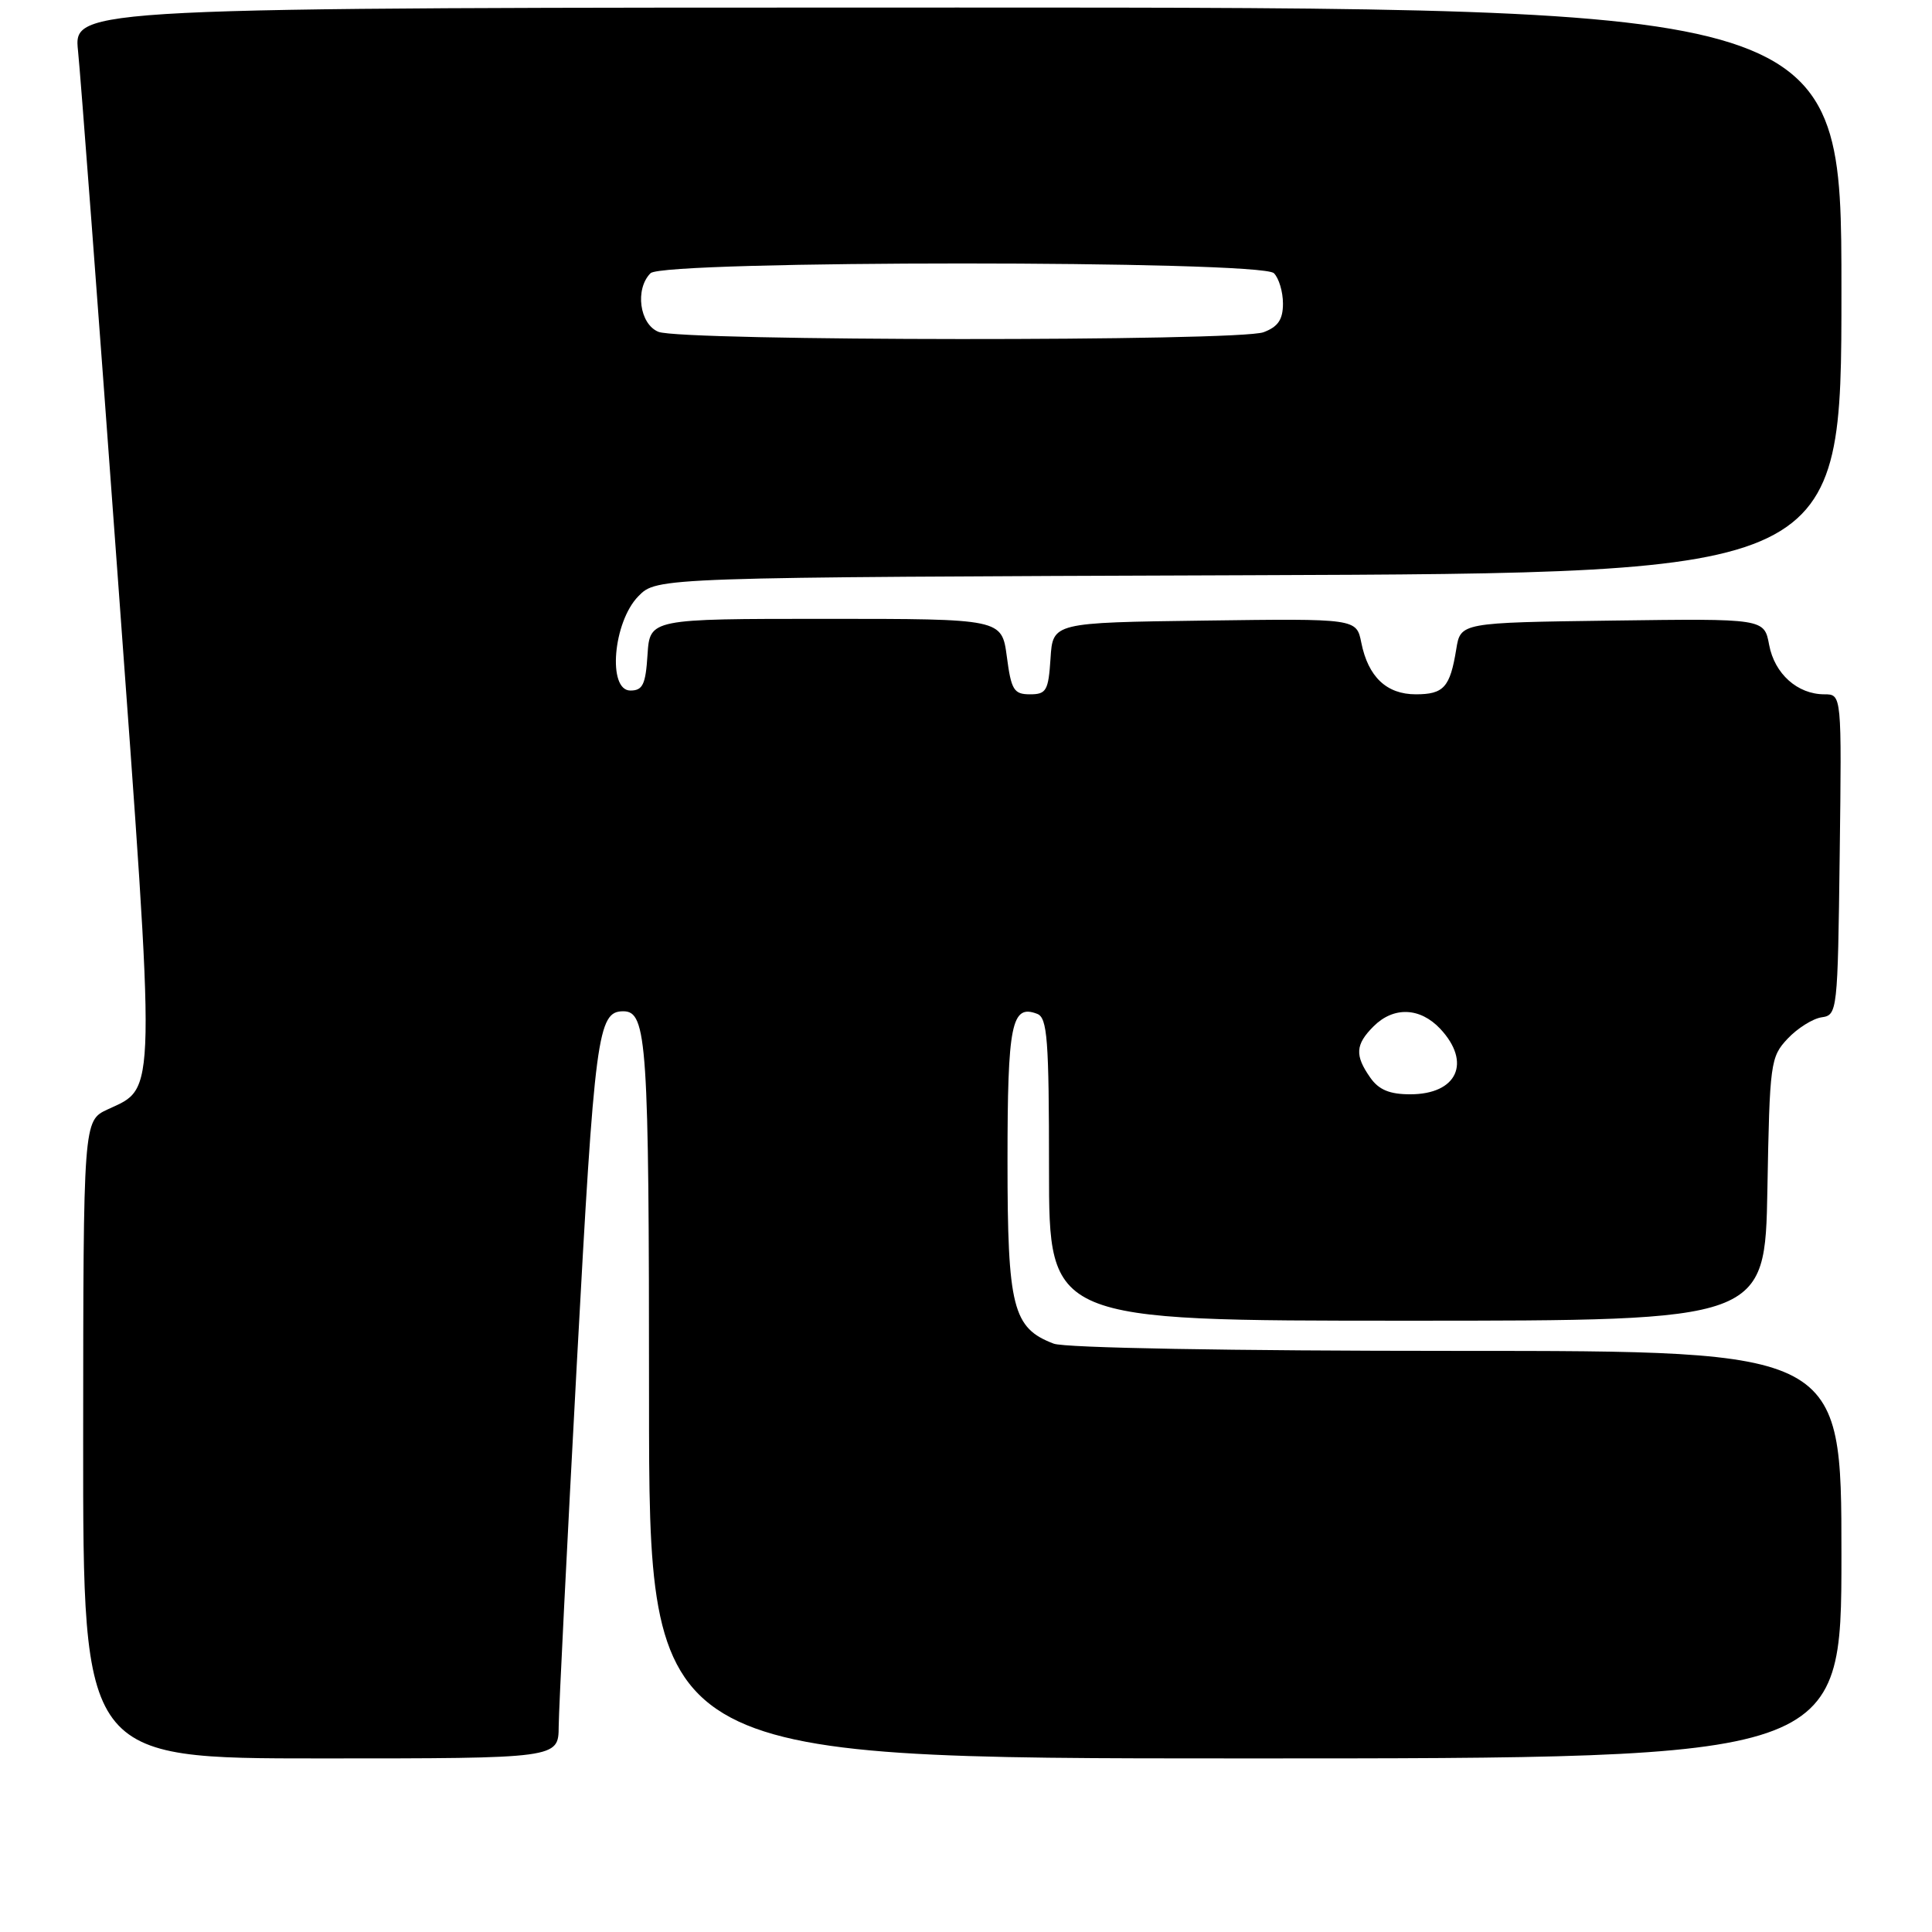 <?xml version="1.0" encoding="UTF-8" standalone="no"?>
<!DOCTYPE svg PUBLIC "-//W3C//DTD SVG 1.1//EN" "http://www.w3.org/Graphics/SVG/1.1/DTD/svg11.dtd" >
<svg xmlns="http://www.w3.org/2000/svg" xmlns:xlink="http://www.w3.org/1999/xlink" version="1.1" viewBox="0 0 256 256">
 <g >
 <path fill="currentColor"
d=" M 74.03 228.75 C 74.05 226.41 75.13 204.80 76.43 180.72 C 78.80 136.97 79.19 134.00 82.59 134.00 C 85.73 134.00 86.00 138.08 86.00 185.43 C 86.00 233.00 86.00 233.00 165.00 233.00 C 244.00 233.00 244.00 233.00 244.00 206.00 C 244.00 179.00 244.00 179.00 193.07 179.00 C 163.12 179.00 141.09 178.61 139.62 178.04 C 134.19 175.98 133.50 173.24 133.50 153.85 C 133.50 135.66 134.03 133.03 137.43 134.34 C 138.78 134.85 139.00 137.70 139.00 154.97 C 139.00 175.00 139.00 175.00 186.44 175.00 C 233.87 175.00 233.87 175.00 234.19 157.58 C 234.49 140.83 234.59 140.06 236.87 137.63 C 238.18 136.24 240.21 134.97 241.37 134.80 C 243.46 134.51 243.51 134.06 243.77 113.25 C 244.04 92.00 244.04 92.00 241.74 92.00 C 238.18 92.00 235.14 89.29 234.42 85.45 C 233.77 81.96 233.77 81.96 213.65 82.23 C 193.53 82.50 193.53 82.50 192.96 86.03 C 192.14 91.07 191.31 92.00 187.60 92.00 C 183.73 92.00 181.29 89.69 180.38 85.16 C 179.74 81.96 179.74 81.96 159.62 82.23 C 139.50 82.50 139.50 82.50 139.20 87.25 C 138.92 91.52 138.65 92.00 136.48 92.00 C 134.34 92.00 133.99 91.43 133.41 87.00 C 132.74 82.00 132.74 82.00 109.43 82.00 C 86.11 82.00 86.11 82.00 85.80 86.75 C 85.55 90.70 85.17 91.50 83.53 91.50 C 80.47 91.50 81.24 82.41 84.59 79.00 C 87.04 76.50 87.04 76.50 165.52 76.22 C 244.00 75.94 244.00 75.94 244.00 38.47 C 244.00 1.00 244.00 1.00 126.87 1.00 C 9.74 1.00 9.74 1.00 10.34 6.75 C 10.67 9.91 13.03 41.13 15.58 76.12 C 20.72 146.41 20.76 143.98 14.27 147.00 C 11.04 148.50 11.04 148.50 11.02 190.75 C 11.00 233.00 11.00 233.00 42.50 233.00 C 74.00 233.00 74.00 233.00 74.03 228.75 Z  M 181.56 142.78 C 179.50 139.84 179.59 138.41 182.00 136.00 C 184.65 133.35 188.15 133.47 190.83 136.31 C 195.02 140.78 193.09 145.00 186.86 145.00 C 184.12 145.00 182.69 144.40 181.56 142.78 Z  M 87.25 43.97 C 84.74 42.96 84.11 38.29 86.20 36.20 C 87.92 34.48 167.08 34.48 168.80 36.20 C 169.46 36.86 170.00 38.67 170.00 40.22 C 170.00 42.34 169.35 43.30 167.43 44.02 C 164.18 45.26 90.34 45.21 87.25 43.97 Z "/>
</g>
</svg>